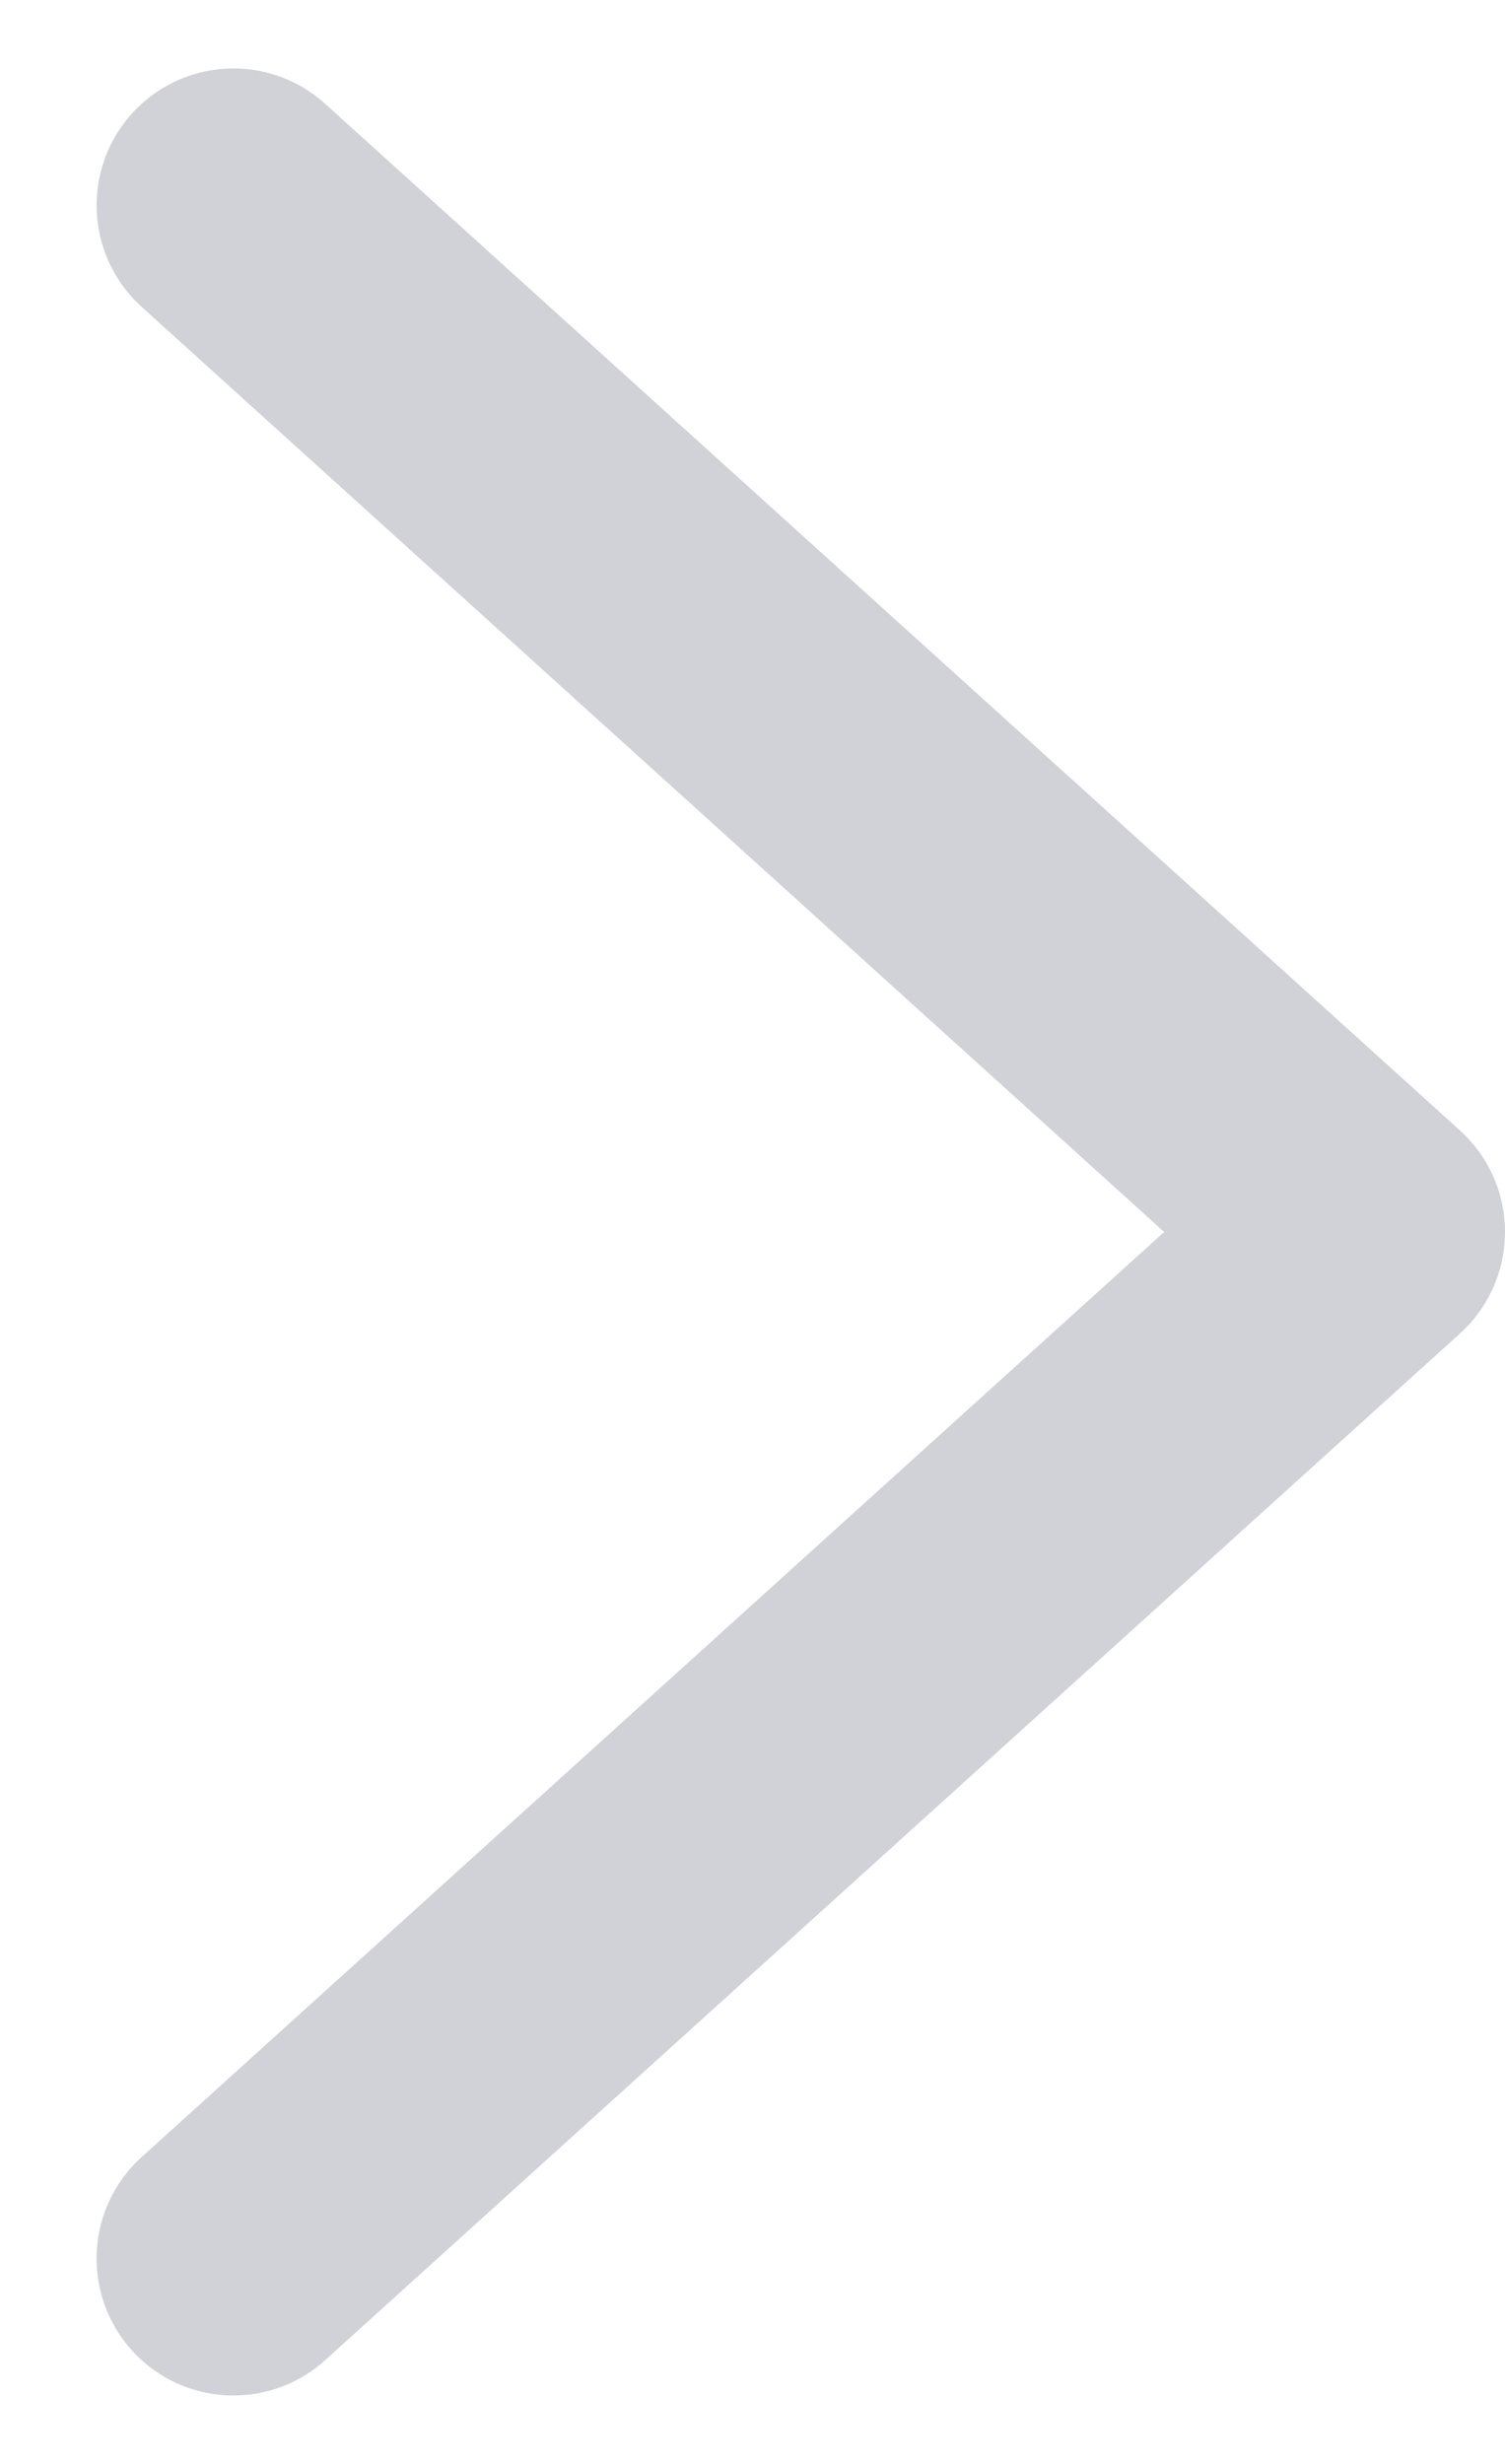 <svg width="11" height="18" viewBox="0 0 11 18" fill="none" xmlns="http://www.w3.org/2000/svg">
<path d="M1.706 1.5L10 9L1.706 16.5" stroke="#D0D2D7" stroke-width="2" stroke-linecap="round" stroke-linejoin="round"/>
</svg>
